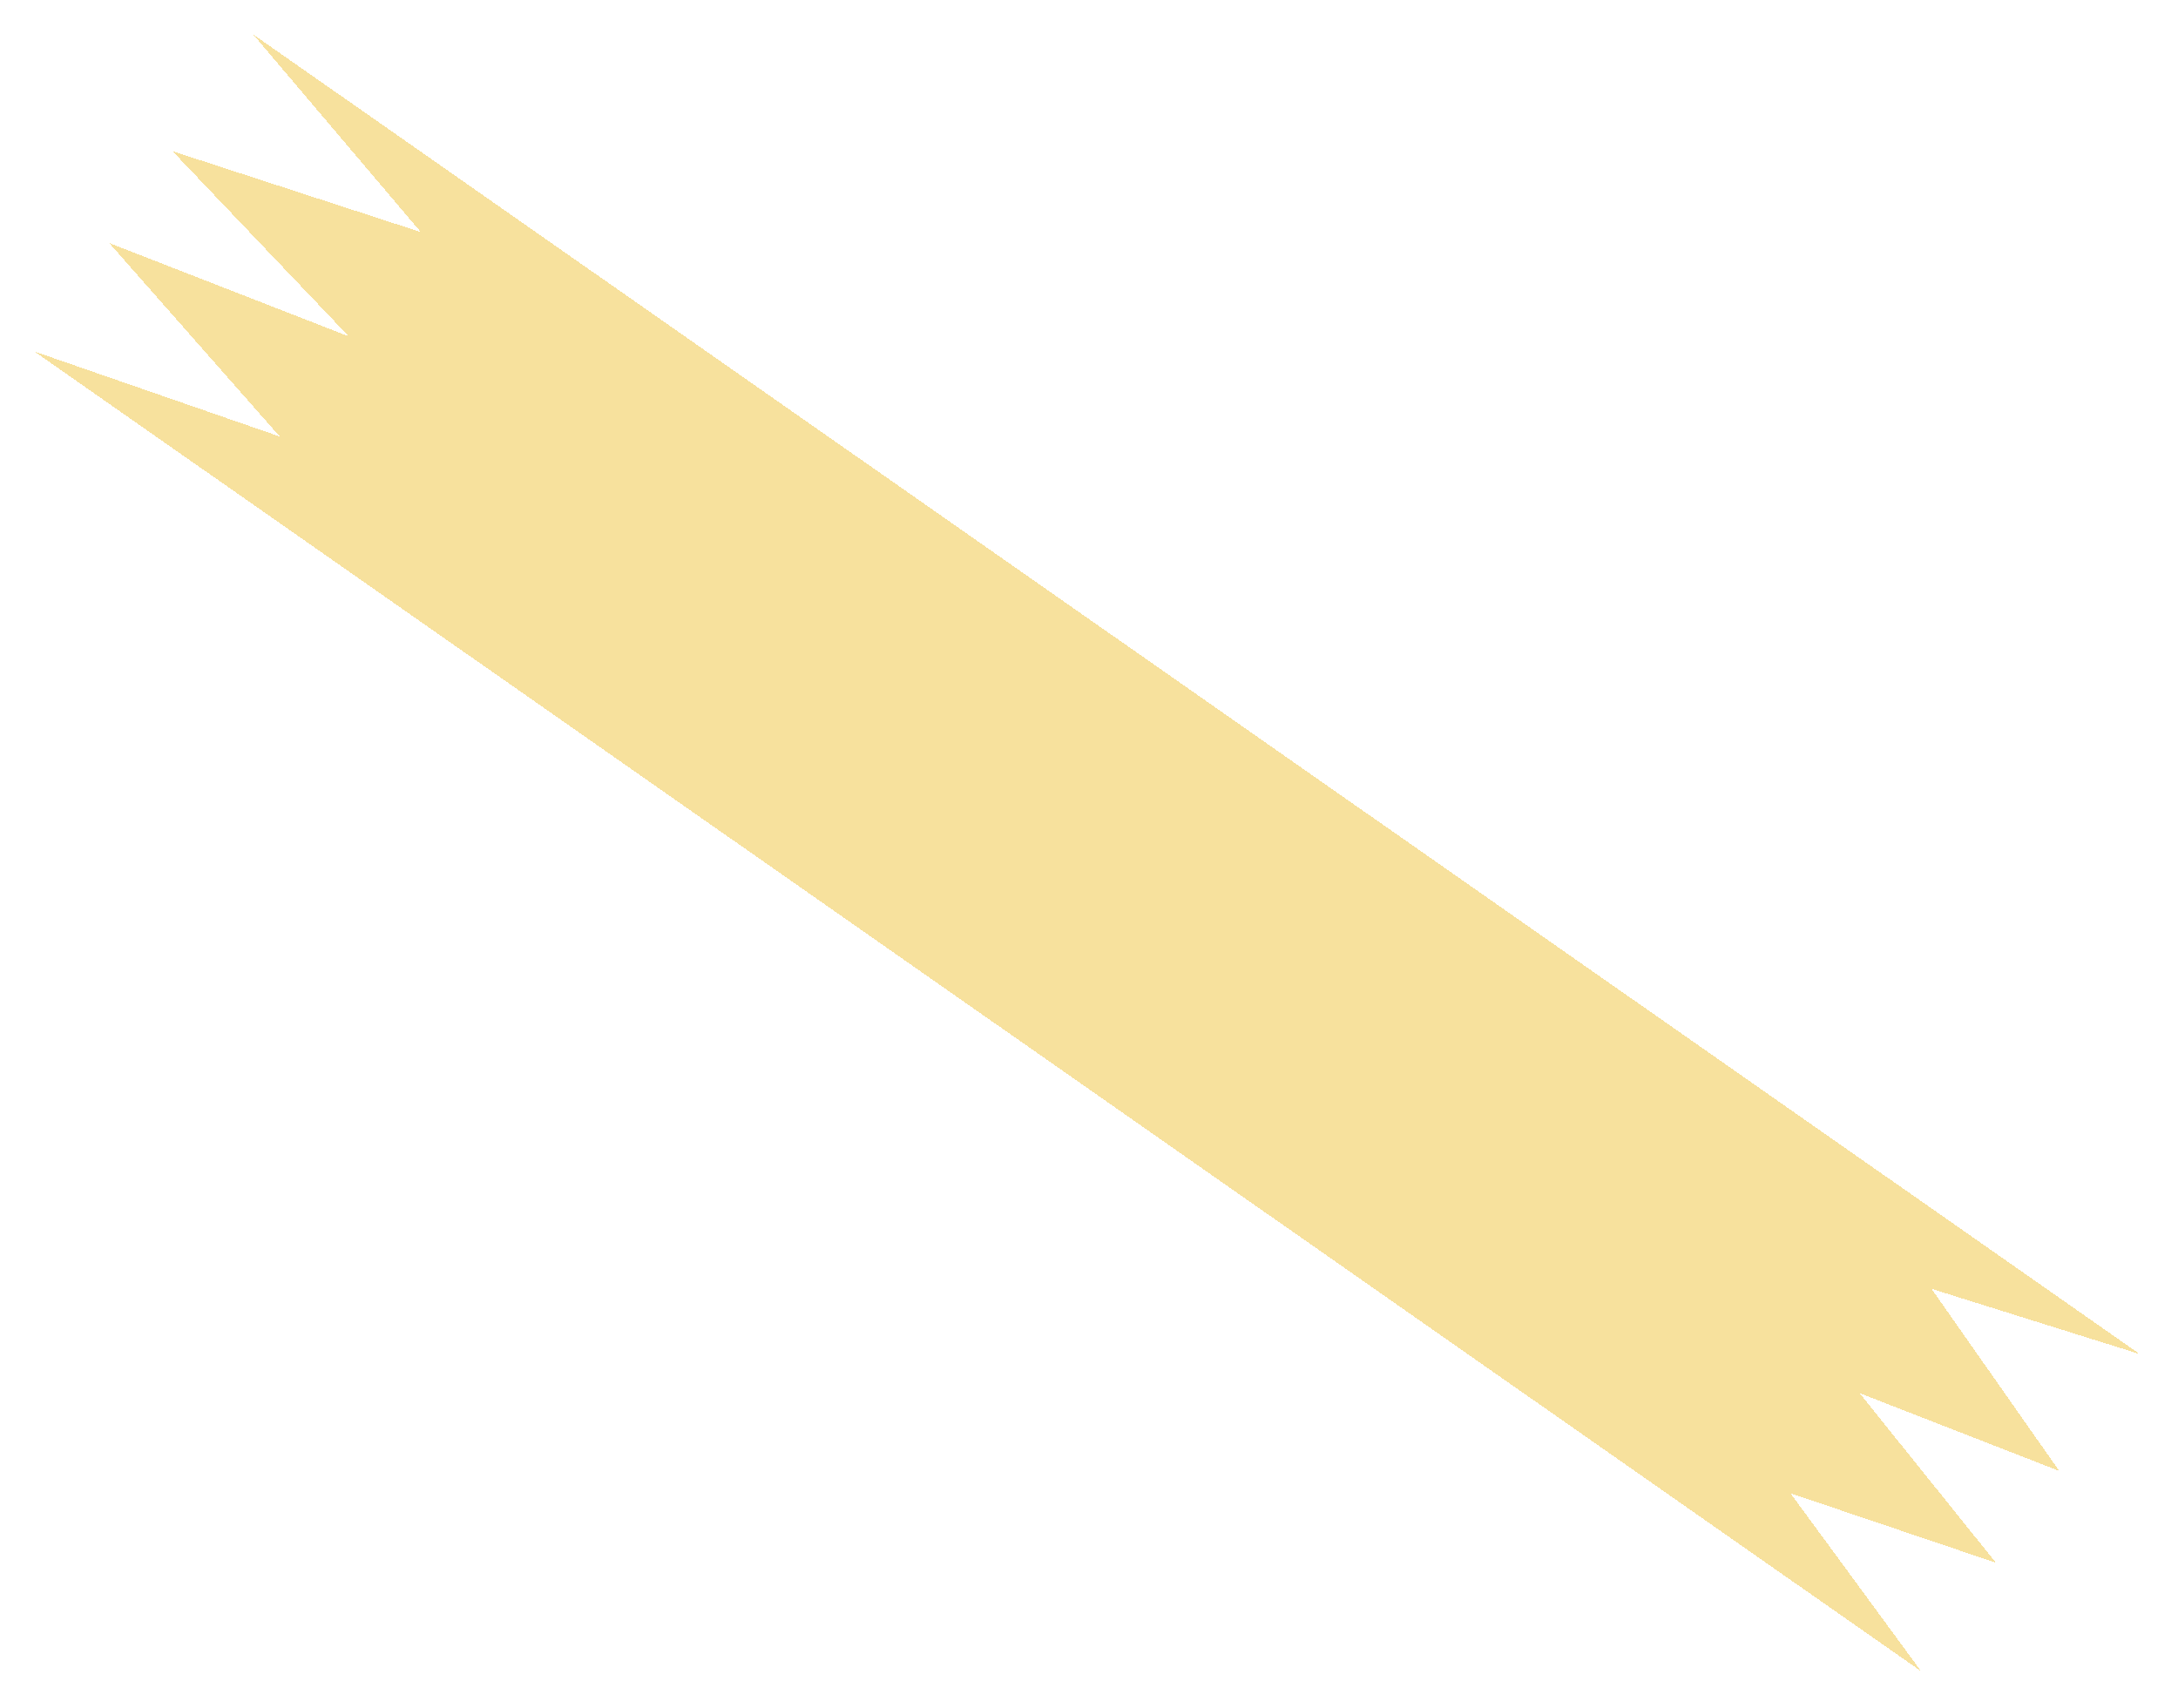 <svg width="190" height="149" viewBox="0 0 190 149" fill="none" xmlns="http://www.w3.org/2000/svg">
<g filter="url(#filter0_d_530_188716)">
<path d="M21.082 1.999L185.668 117.154L167.496 111.457L178.638 127.349L161.219 120.559L173.114 135.358L155.193 129.297L166.586 144.825L2 29.669L23.405 37.089L8.528 20.203L29.43 28.351L14.052 12.193L35.708 19.249L21.082 1.999Z" fill="#F2CD5C" fill-opacity="0.6" shape-rendering="crispEdges"/>
</g>
<defs>
<filter id="filter0_d_530_188716" x="0.5" y="0.499" width="188.668" height="147.825" filterUnits="userSpaceOnUse" color-interpolation-filters="sRGB">
<feFlood flood-opacity="0" result="BackgroundImageFix"/>
<feColorMatrix in="SourceAlpha" type="matrix" values="0 0 0 0 0 0 0 0 0 0 0 0 0 0 0 0 0 0 127 0" result="hardAlpha"/>
<feOffset dx="1" dy="1"/>
<feGaussianBlur stdDeviation="1.25"/>
<feComposite in2="hardAlpha" operator="out"/>
<feColorMatrix type="matrix" values="0 0 0 0 0 0 0 0 0 0 0 0 0 0 0 0 0 0 0.25 0"/>
<feBlend mode="normal" in2="BackgroundImageFix" result="effect1_dropShadow_530_188716"/>
<feBlend mode="normal" in="SourceGraphic" in2="effect1_dropShadow_530_188716" result="shape"/>
</filter>
</defs>
</svg>
